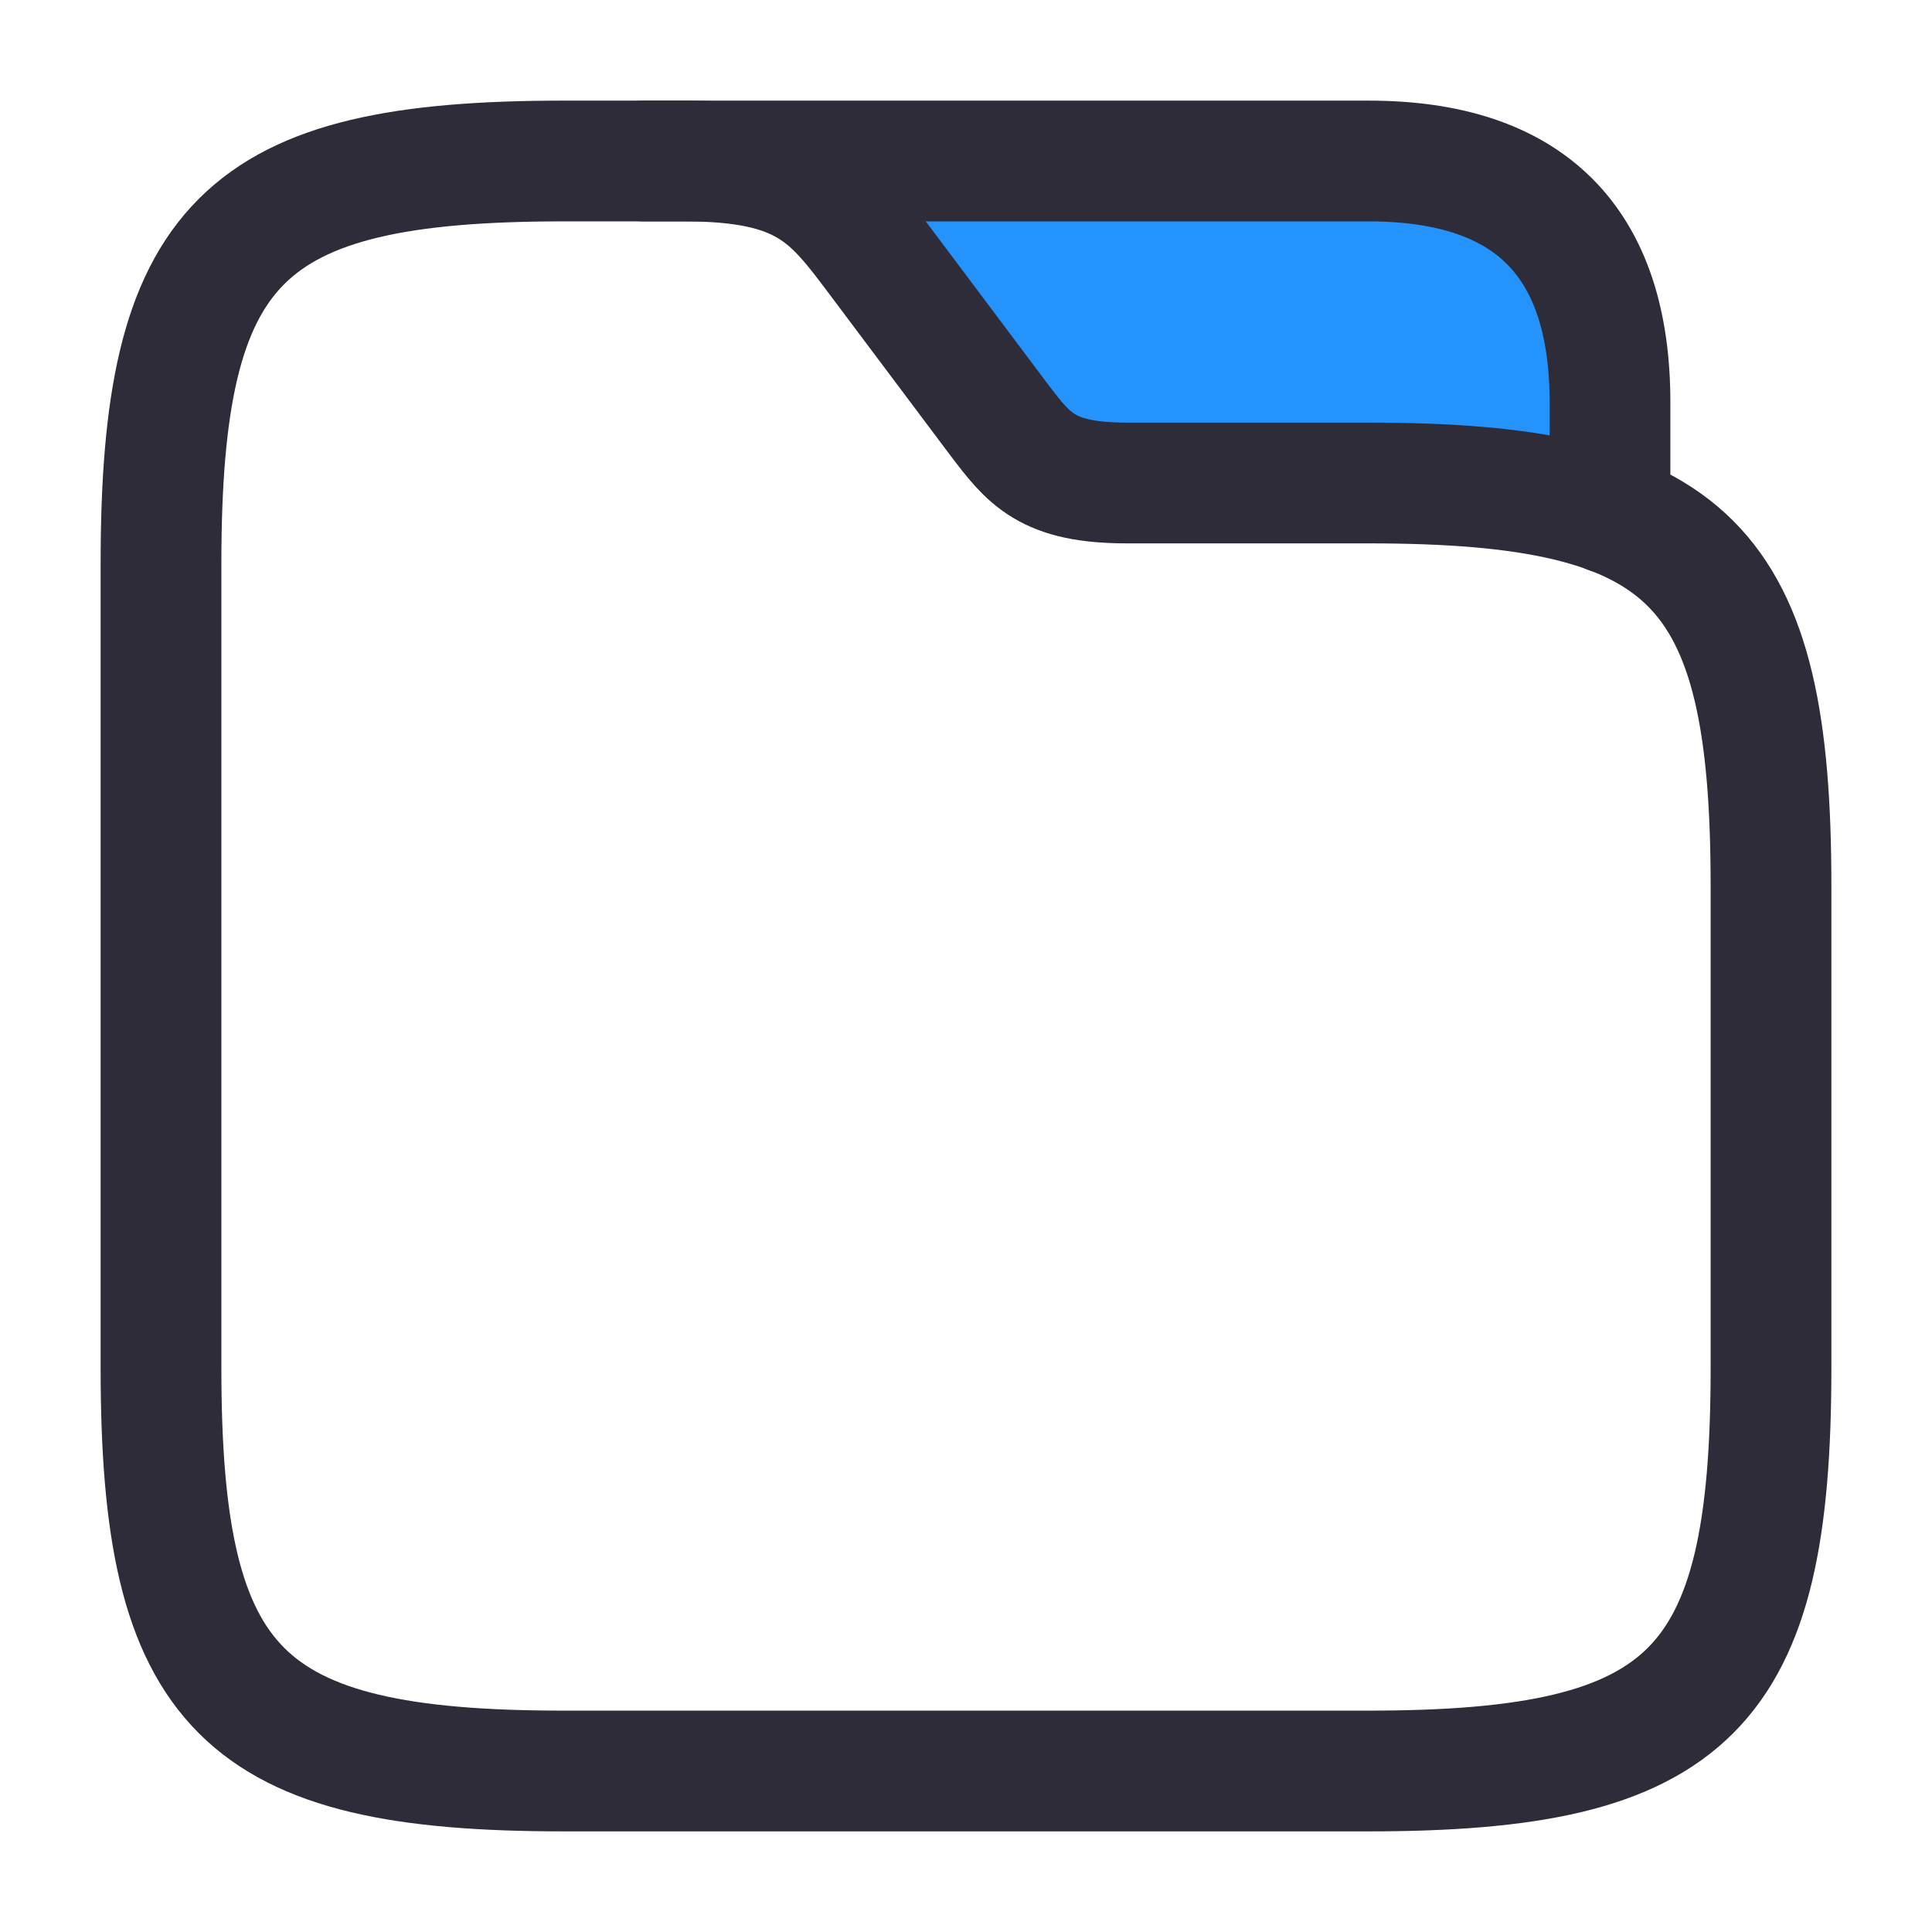 <svg width="24" height="24" viewBox="0 0 24 24" fill="none" xmlns="http://www.w3.org/2000/svg">
<path d="M13 5.5L11 2.5L16.5 2L19 3L20 5.5L19 6L13 5.5Z" fill="#2493FB"/>
<path d="M8 2H17C19 2 20 3 20 5V6.38" stroke="#2D2C38" stroke-width="1.5" stroke-miterlimit="10" stroke-linecap="round" stroke-linejoin="round"/>
<path d="M22 11V17C22 21 21 22 17 22H7C3 22 2 21 2 17V7C2 3 3 2 7 2H8.5C10 2 10.33 2.44 10.9 3.2L12.4 5.2C12.78 5.7 13 6 14 6H17C21 6 22 7 22 11Z" stroke="#2D2C38" stroke-width="1.5" stroke-miterlimit="10"/>
</svg>
